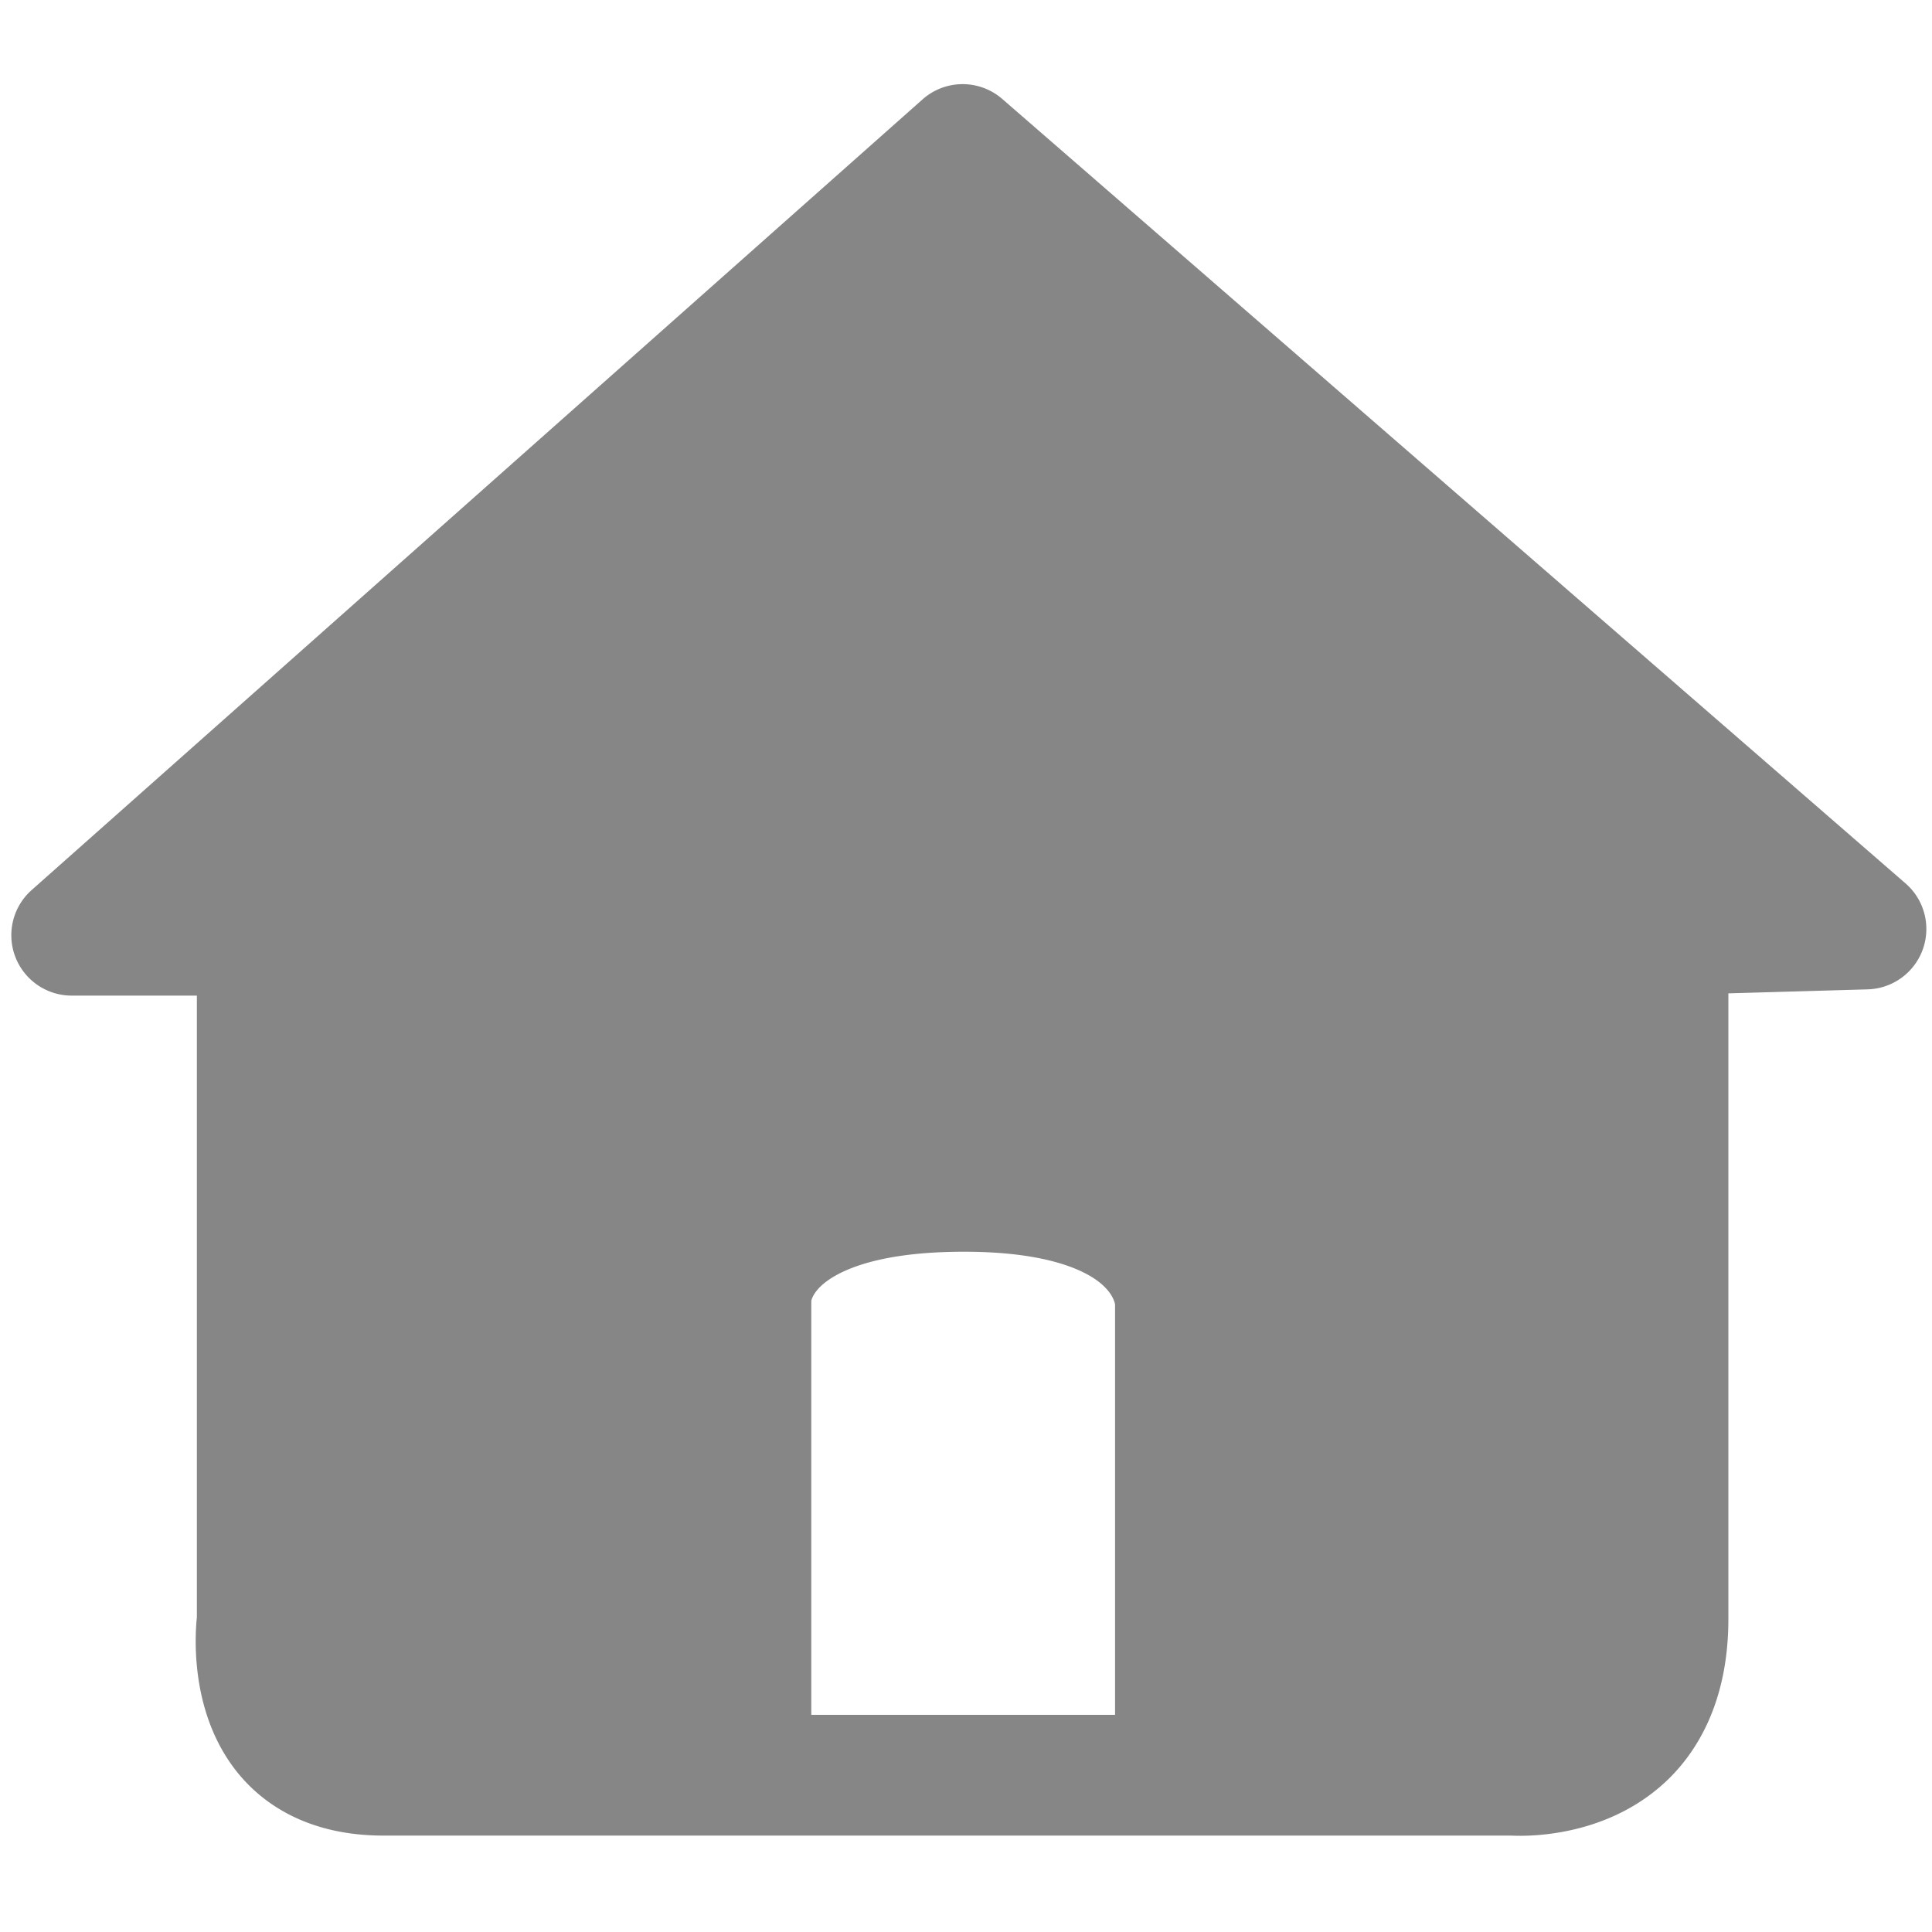 <?xml version="1.0" standalone="no"?><!DOCTYPE svg PUBLIC "-//W3C//DTD SVG 1.1//EN" "http://www.w3.org/Graphics/SVG/1.1/DTD/svg11.dtd"><svg t="1573200576539" class="icon" viewBox="0 0 1024 1024" version="1.1" xmlns="http://www.w3.org/2000/svg" p-id="2832" xmlns:xlink="http://www.w3.org/1999/xlink" width="200" height="200"><defs><style type="text/css"></style></defs><path d="M805.693 973.005a93.184 93.184 0 0 1-4.669-0.102H203.264c-40.038 0-63.089-16.87-75.366-31.017-26.926-31.002-24.76-73.037-23.552-84.7v-359.526h64v363.909l-0.297 1.884c-0.763 6.4-0.835 26.276 8.289 36.608 1.93 2.186 7.803 8.837 26.931 8.837h600.31l0.748 0.082c2.15 0.077 22.318 0.435 34.995-11.556 8.453-7.992 12.744-21.212 12.744-39.291v-360.755h64v360.755c0 45.875-18.248 72.371-33.556 86.528-27.535 25.462-62.413 28.349-76.815 28.349zM136.351 527.693H37.99A32 32 0 0 1 16.763 471.757l472.218-419.092a32 32 0 0 1 42.225-0.225l478.781 415.79a32 32 0 0 1-20.065 56.146l-104.94 3.016a32 32 0 0 1-1.838-63.974l22.938-0.66-395.628-343.578L122.266 463.688h14.08a32 32 0 0 1 0 64z m266.65 413.512a26.998 26.998 0 0 1-27.003-26.998v-225.843c0-4.869 1.239-24.904 20.019-43.996 22.804-23.173 61.46-34.924 114.903-34.924 52.639 0 90.88 11.909 113.654 35.4 19.226 19.83 20.465 40.704 20.429 46.244v222.254a26.998 26.998 0 1 1-54.001 0v-221.937c-0.179-1.162-1.311-6.103-8.018-11.54-7.567-6.134-26.998-16.42-72.064-16.42-52.275 0-70.845 13.143-76.406 18.79-2.729 2.775-3.876 5.14-4.357 6.63a7.885 7.885 0 0 0-0.154 0.548v224.794a26.998 26.998 0 0 1-27.003 26.998z m6.999-215.199L400.998 931.994l-237.998-13-16.998-254.003 4.997-165.996-70.999-22.999 429.005-389.002 422.994 368.998-42.998 41.001-18.002 370.002-16.998 57.001-224 7.997-3.999-148.997-14.003-100.004-28.001-22.999-54.999-9.001-67.994 6.001-42.004 6.001z" p-id="2833" fill="#868686"></path></svg>